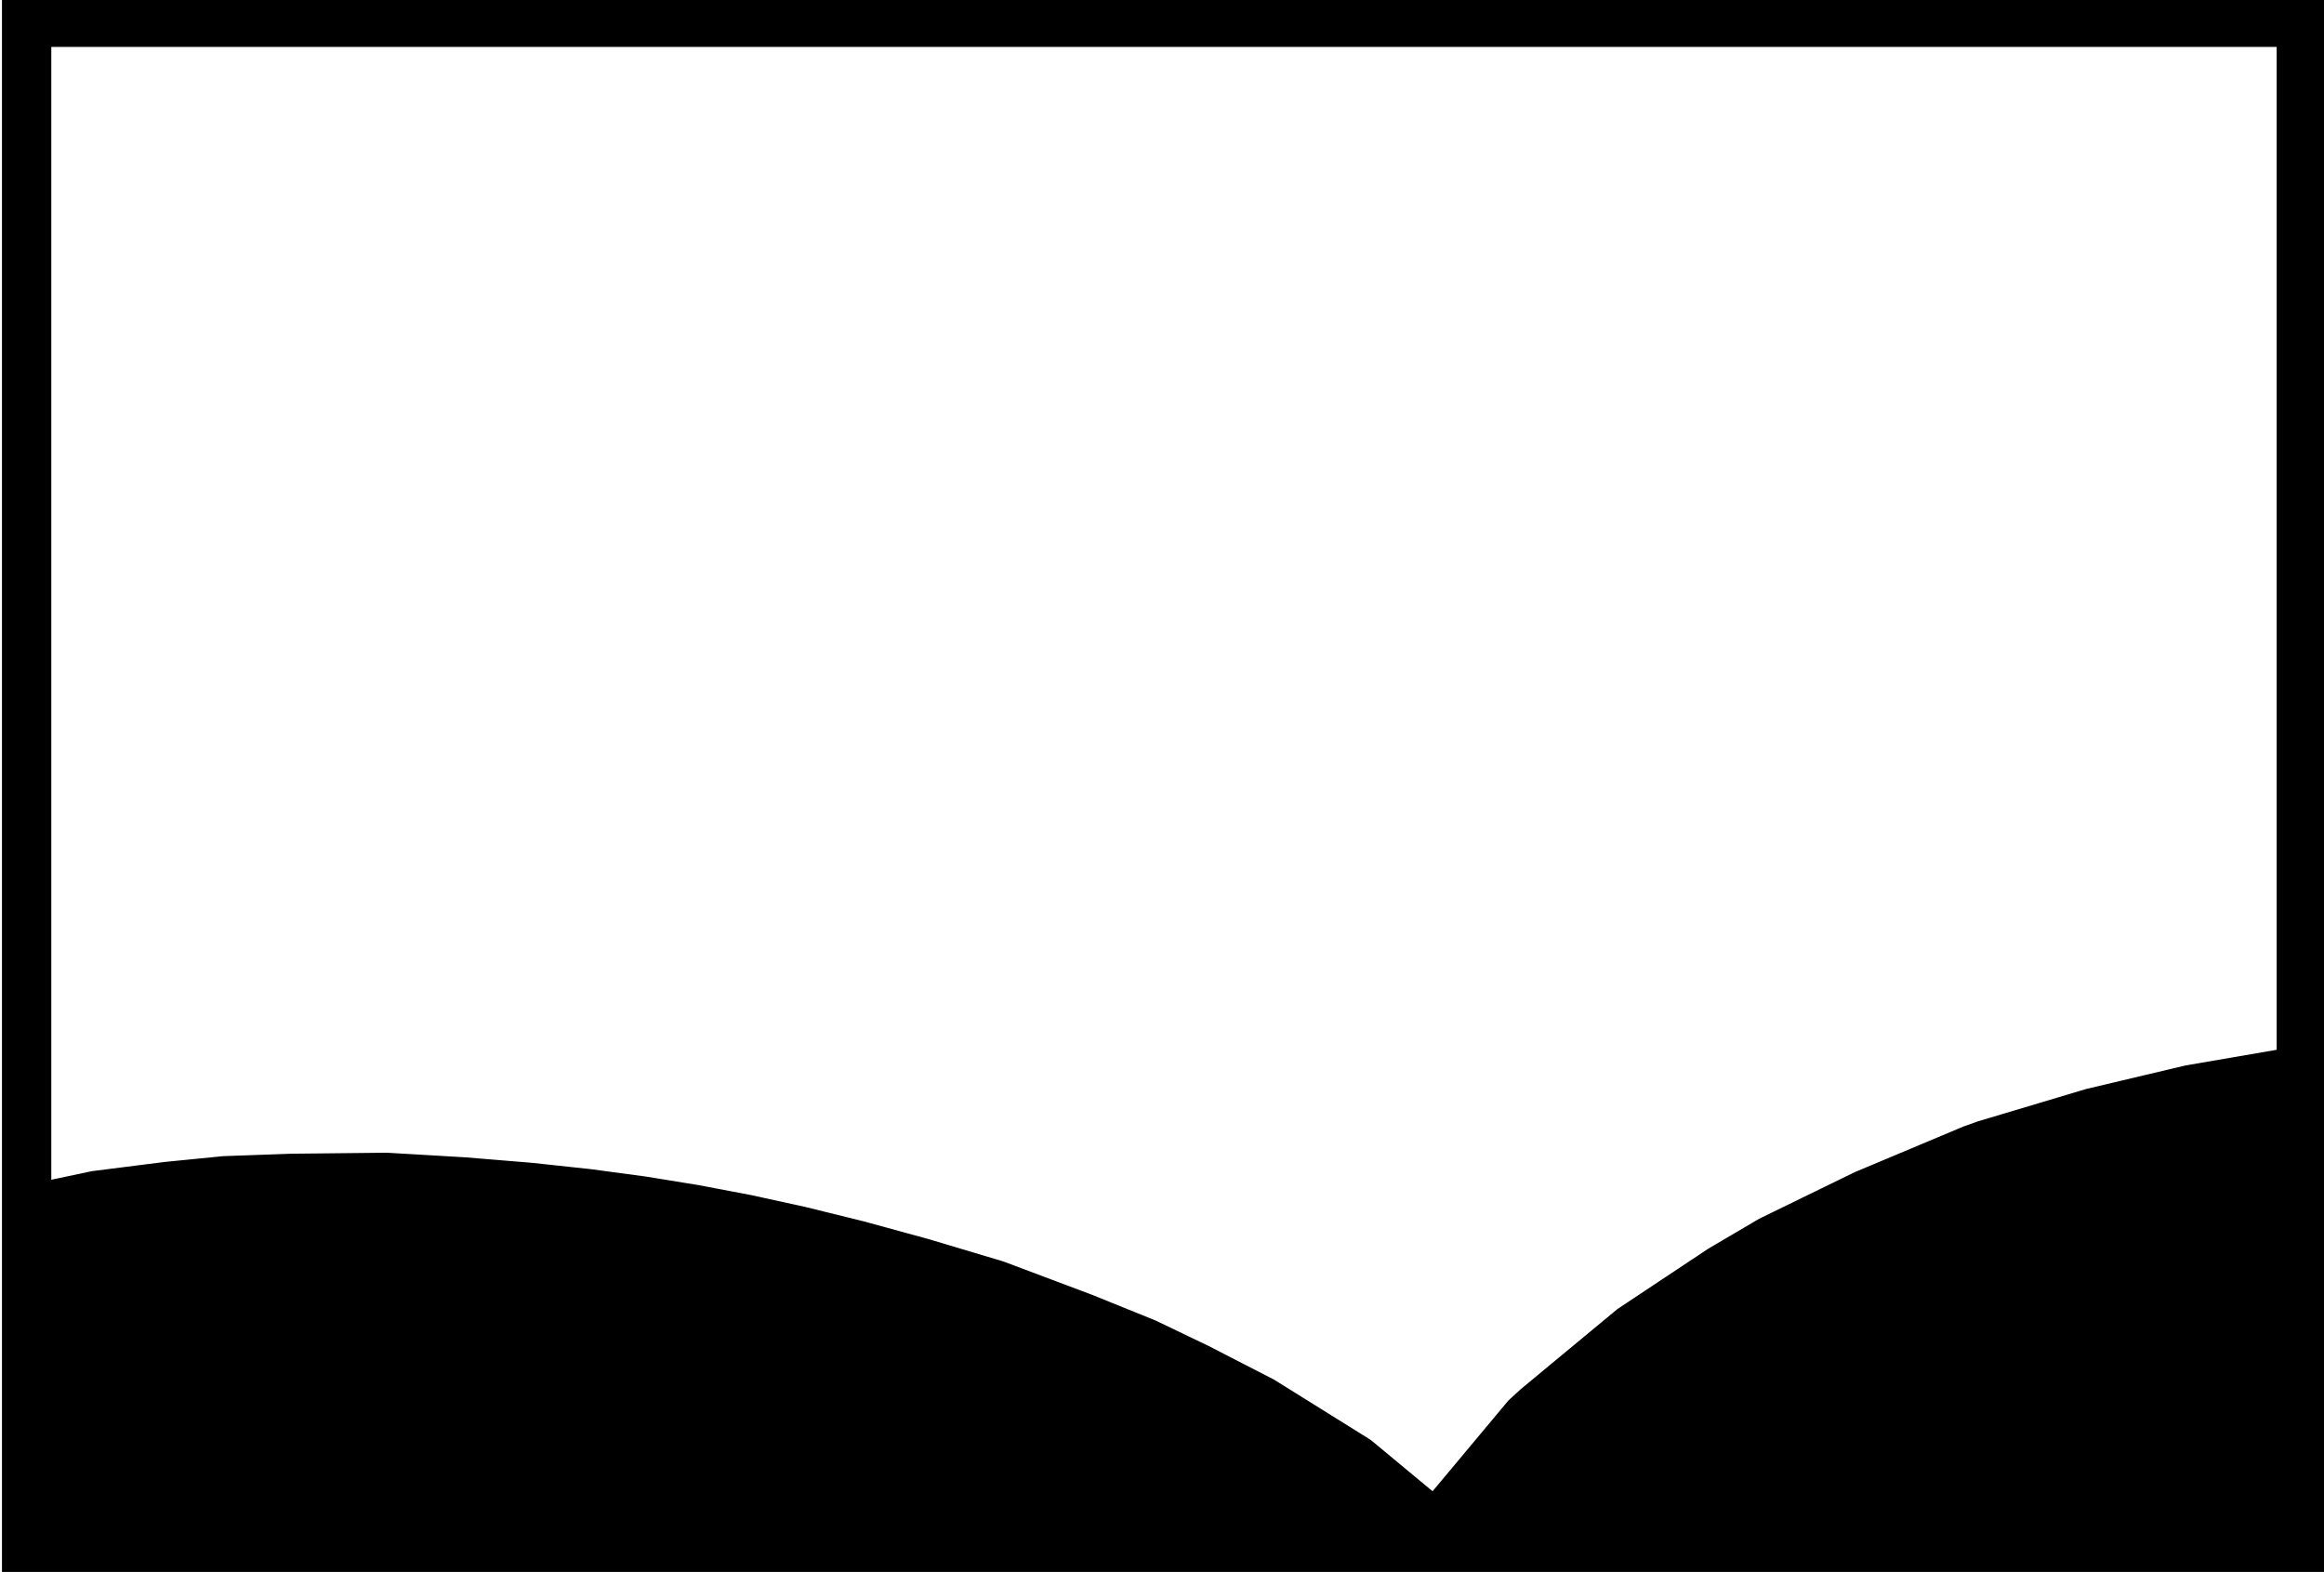 <svg id="work" xmlns="http://www.w3.org/2000/svg" viewBox="0 0 594 401.76">
  <title>waves</title>
  <path d="M.5,0V401.761h594V0ZM581.9,268.315l-11.841,2.034-11.412,1.959-.02,0-.47.112-10.34,2.449-14.641,3.47-6.946,2.078-14.516,4.34-6.179,1.847-1.045.374-2.7.964-17.178,7.215-10.56,4.434-.035.017-5.54,2.7-3.209,1.565-1.162.566-14.458,7.047-.016.01-6.206,3.65-6.793,3.994-12.6,8.371-5.209,3.461-5.407,3.593-8.366,6.931-8.76,7.255L388.763,355l-2.163,1.972-1.039.948L372.385,373.69l-.629.754-5.6,6.7-15.443-12.823-.254-.211-.469-.31-24.348-15.183-.013-.008-7.494-3.854-9.212-4.738-.032-.015-13.466-6.467-.016-.008L279.5,331.084l-.284-.115-.051-.019-22.507-8.464-.054-.02-.425-.137-.126-.038-.089-.026-18.832-5.627-4.075-1.115-2.8-.764-9.556-2.614-.037-.009-9.863-2.433-4.894-1.208h0l-11.173-2.445-2.676-.586h0l-5.442-1.036-6.048-1.151-1.954-.373-.013,0-3.625-.588-7.55-1.226-2.321-.376-10.4-1.4-3.652-.491-9.115-.981-1.762-.19-4.274-.46-7.2-.593-9.771-.805-4.379-.256-15.468-.909-.117,0-.059,0-.27-.009-4.9.051-9.45.1-9.8.1h-.017l-6.794.244-10.65.381-6.9.683-2.83.28-5.186.514-9.786,1.239-8.852,1.121-9.36,1.98-1,.213V11.994H581.9Z"/>
</svg>
